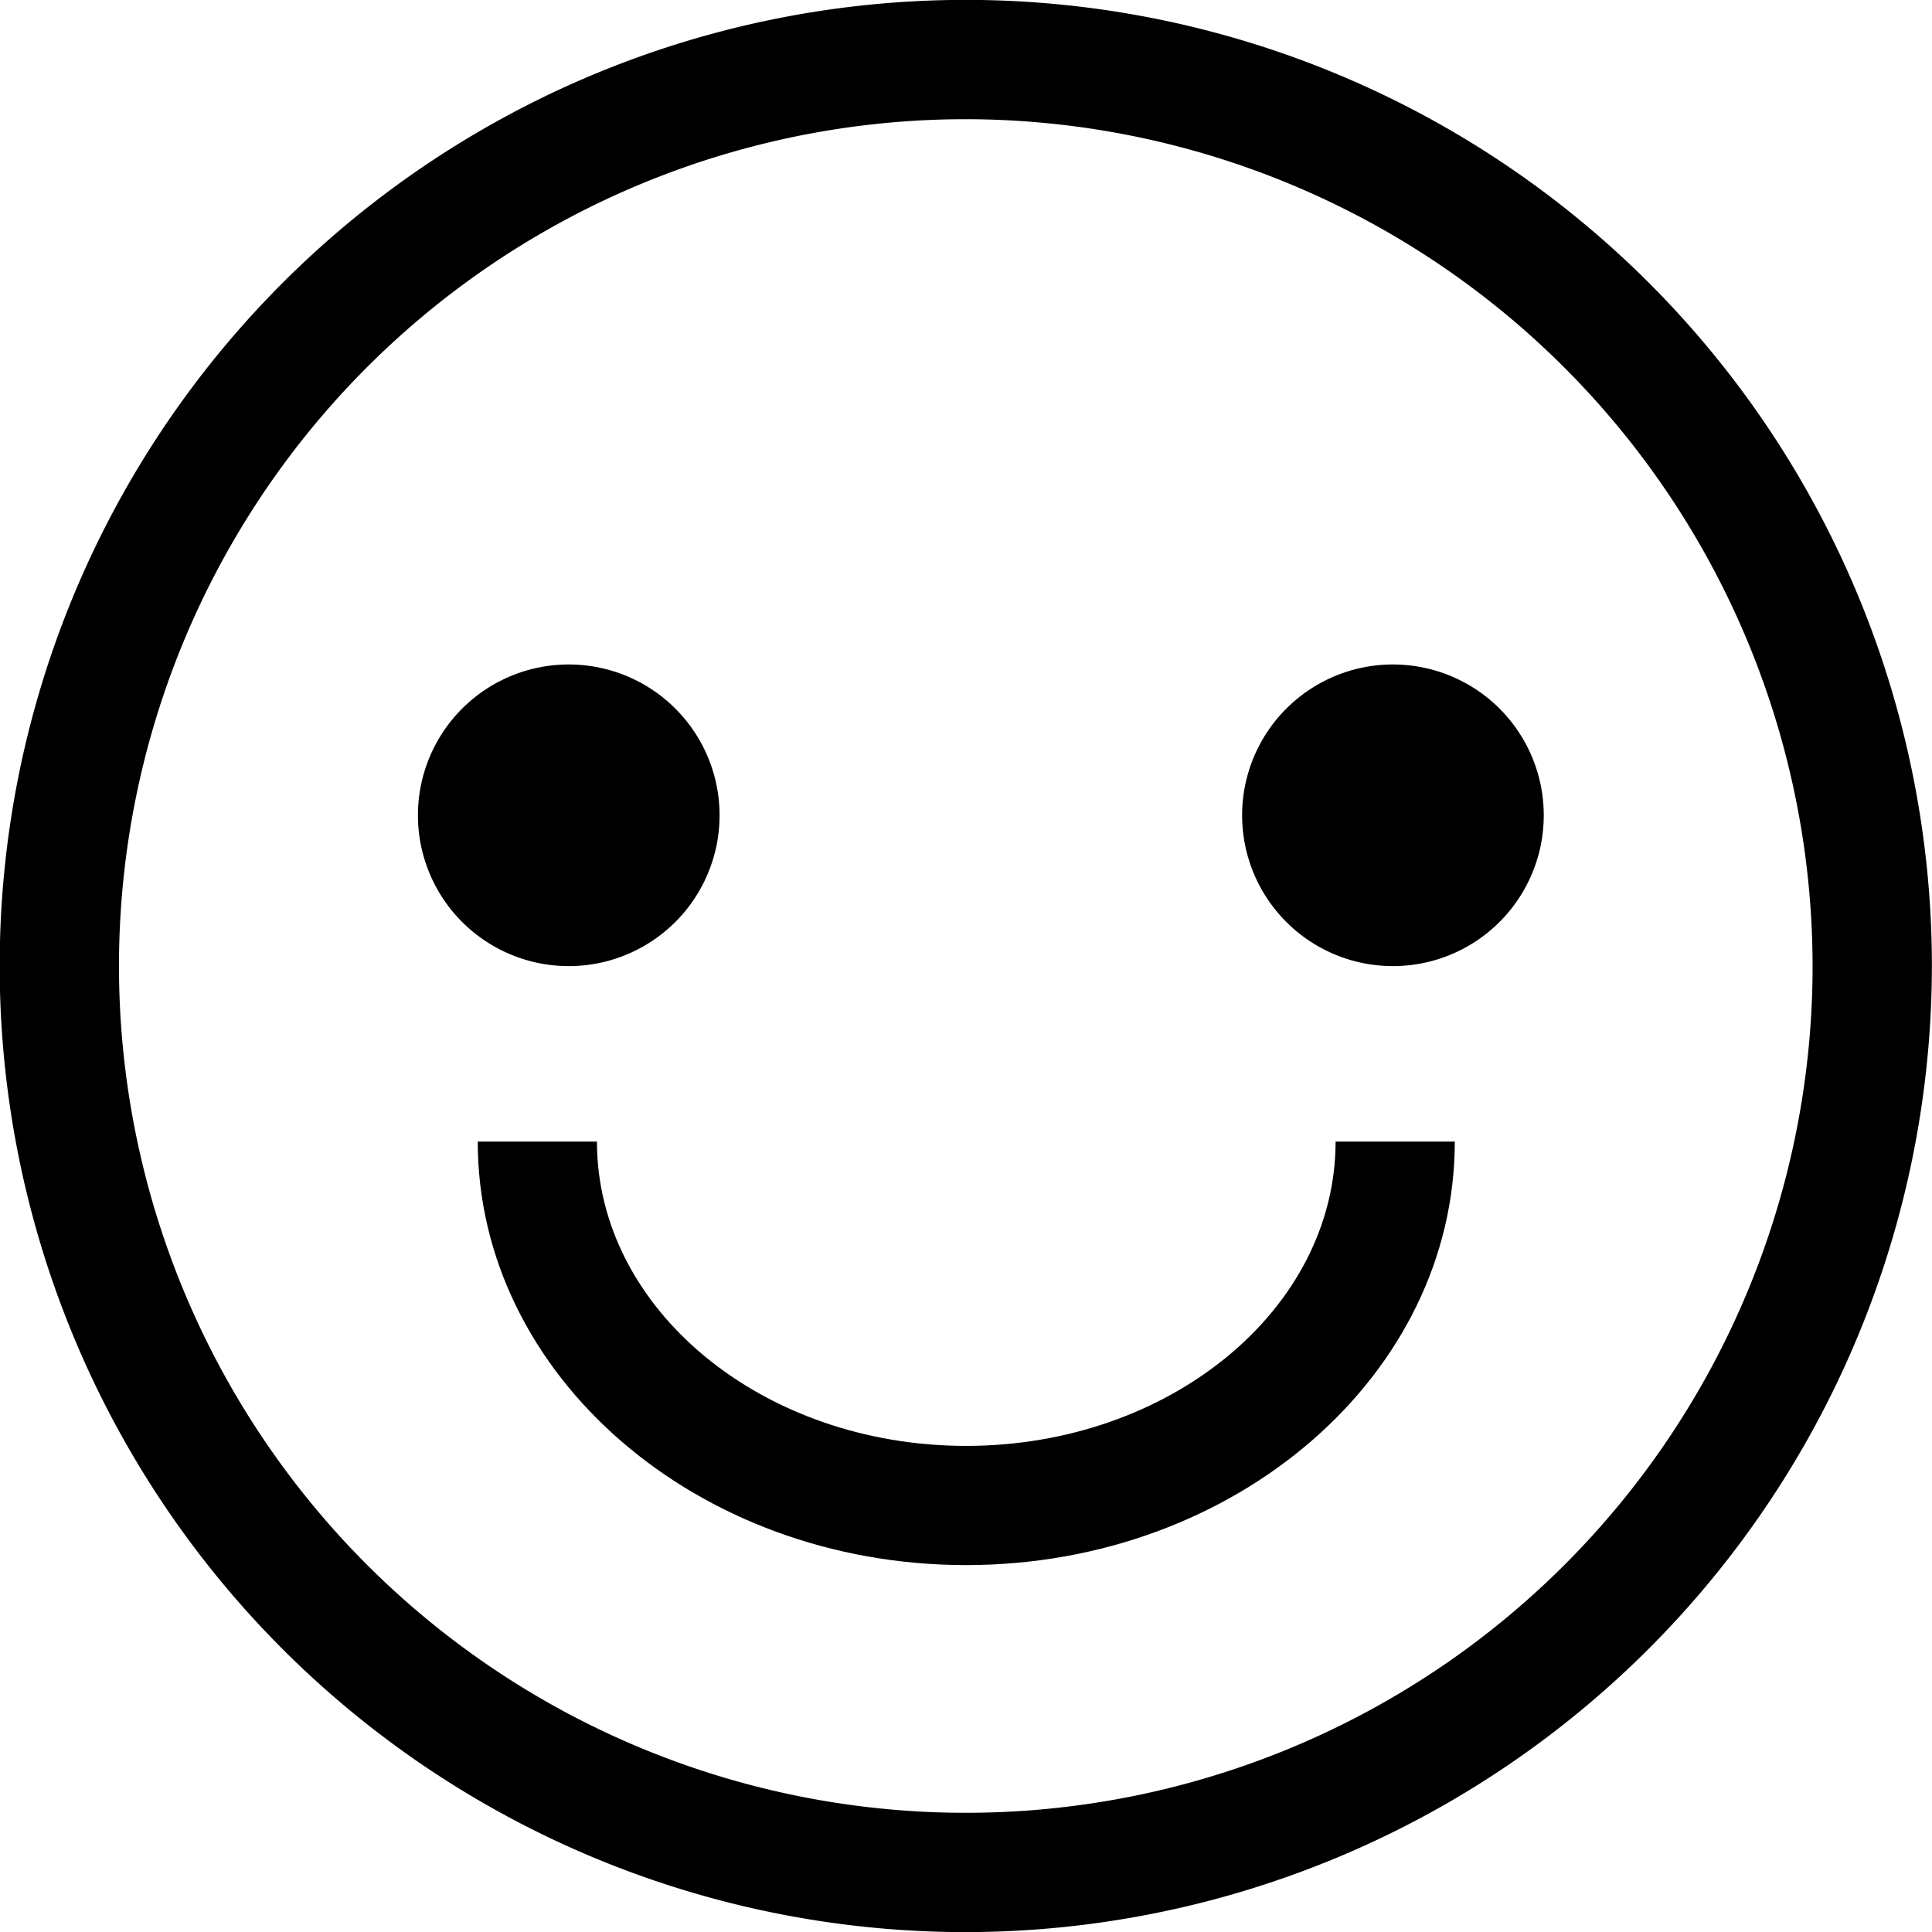 <svg xmlns="http://www.w3.org/2000/svg" width="18.024" height="18.025" viewBox="0 0 18.024 18.025">
  <g transform="translate(-268.501 -2048.488)">
    <path d="M33.947,102.284a9.013,9.013,0,1,1,9.013-9.012,9.022,9.022,0,0,1-9.013,9.012m0-16.913a7.9,7.9,0,1,0,7.9,7.9,7.909,7.909,0,0,0-7.9-7.9" transform="translate(243.564 1964.229)" fill="current"/>
    <path d="M30.38,89.847a1.407,1.407,0,1,1-1.407-1.407,1.407,1.407,0,0,1,1.407,1.407" transform="translate(244.834 1966.247)" fill="current"/>
    <path d="M35.567,89.847A1.407,1.407,0,1,1,34.16,88.44a1.407,1.407,0,0,1,1.407,1.407" transform="translate(247.336 1966.247)" fill="current"/>
    <path d="M32.5,95.393c-2.513,0-4.556-1.772-4.556-3.951h1.112c0,1.566,1.545,2.839,3.444,2.839s3.447-1.274,3.447-2.839h1.112c0,2.18-2.046,3.951-4.559,3.951" transform="translate(245.014 1967.696)" fill="current"/>
  </g>
</svg>
